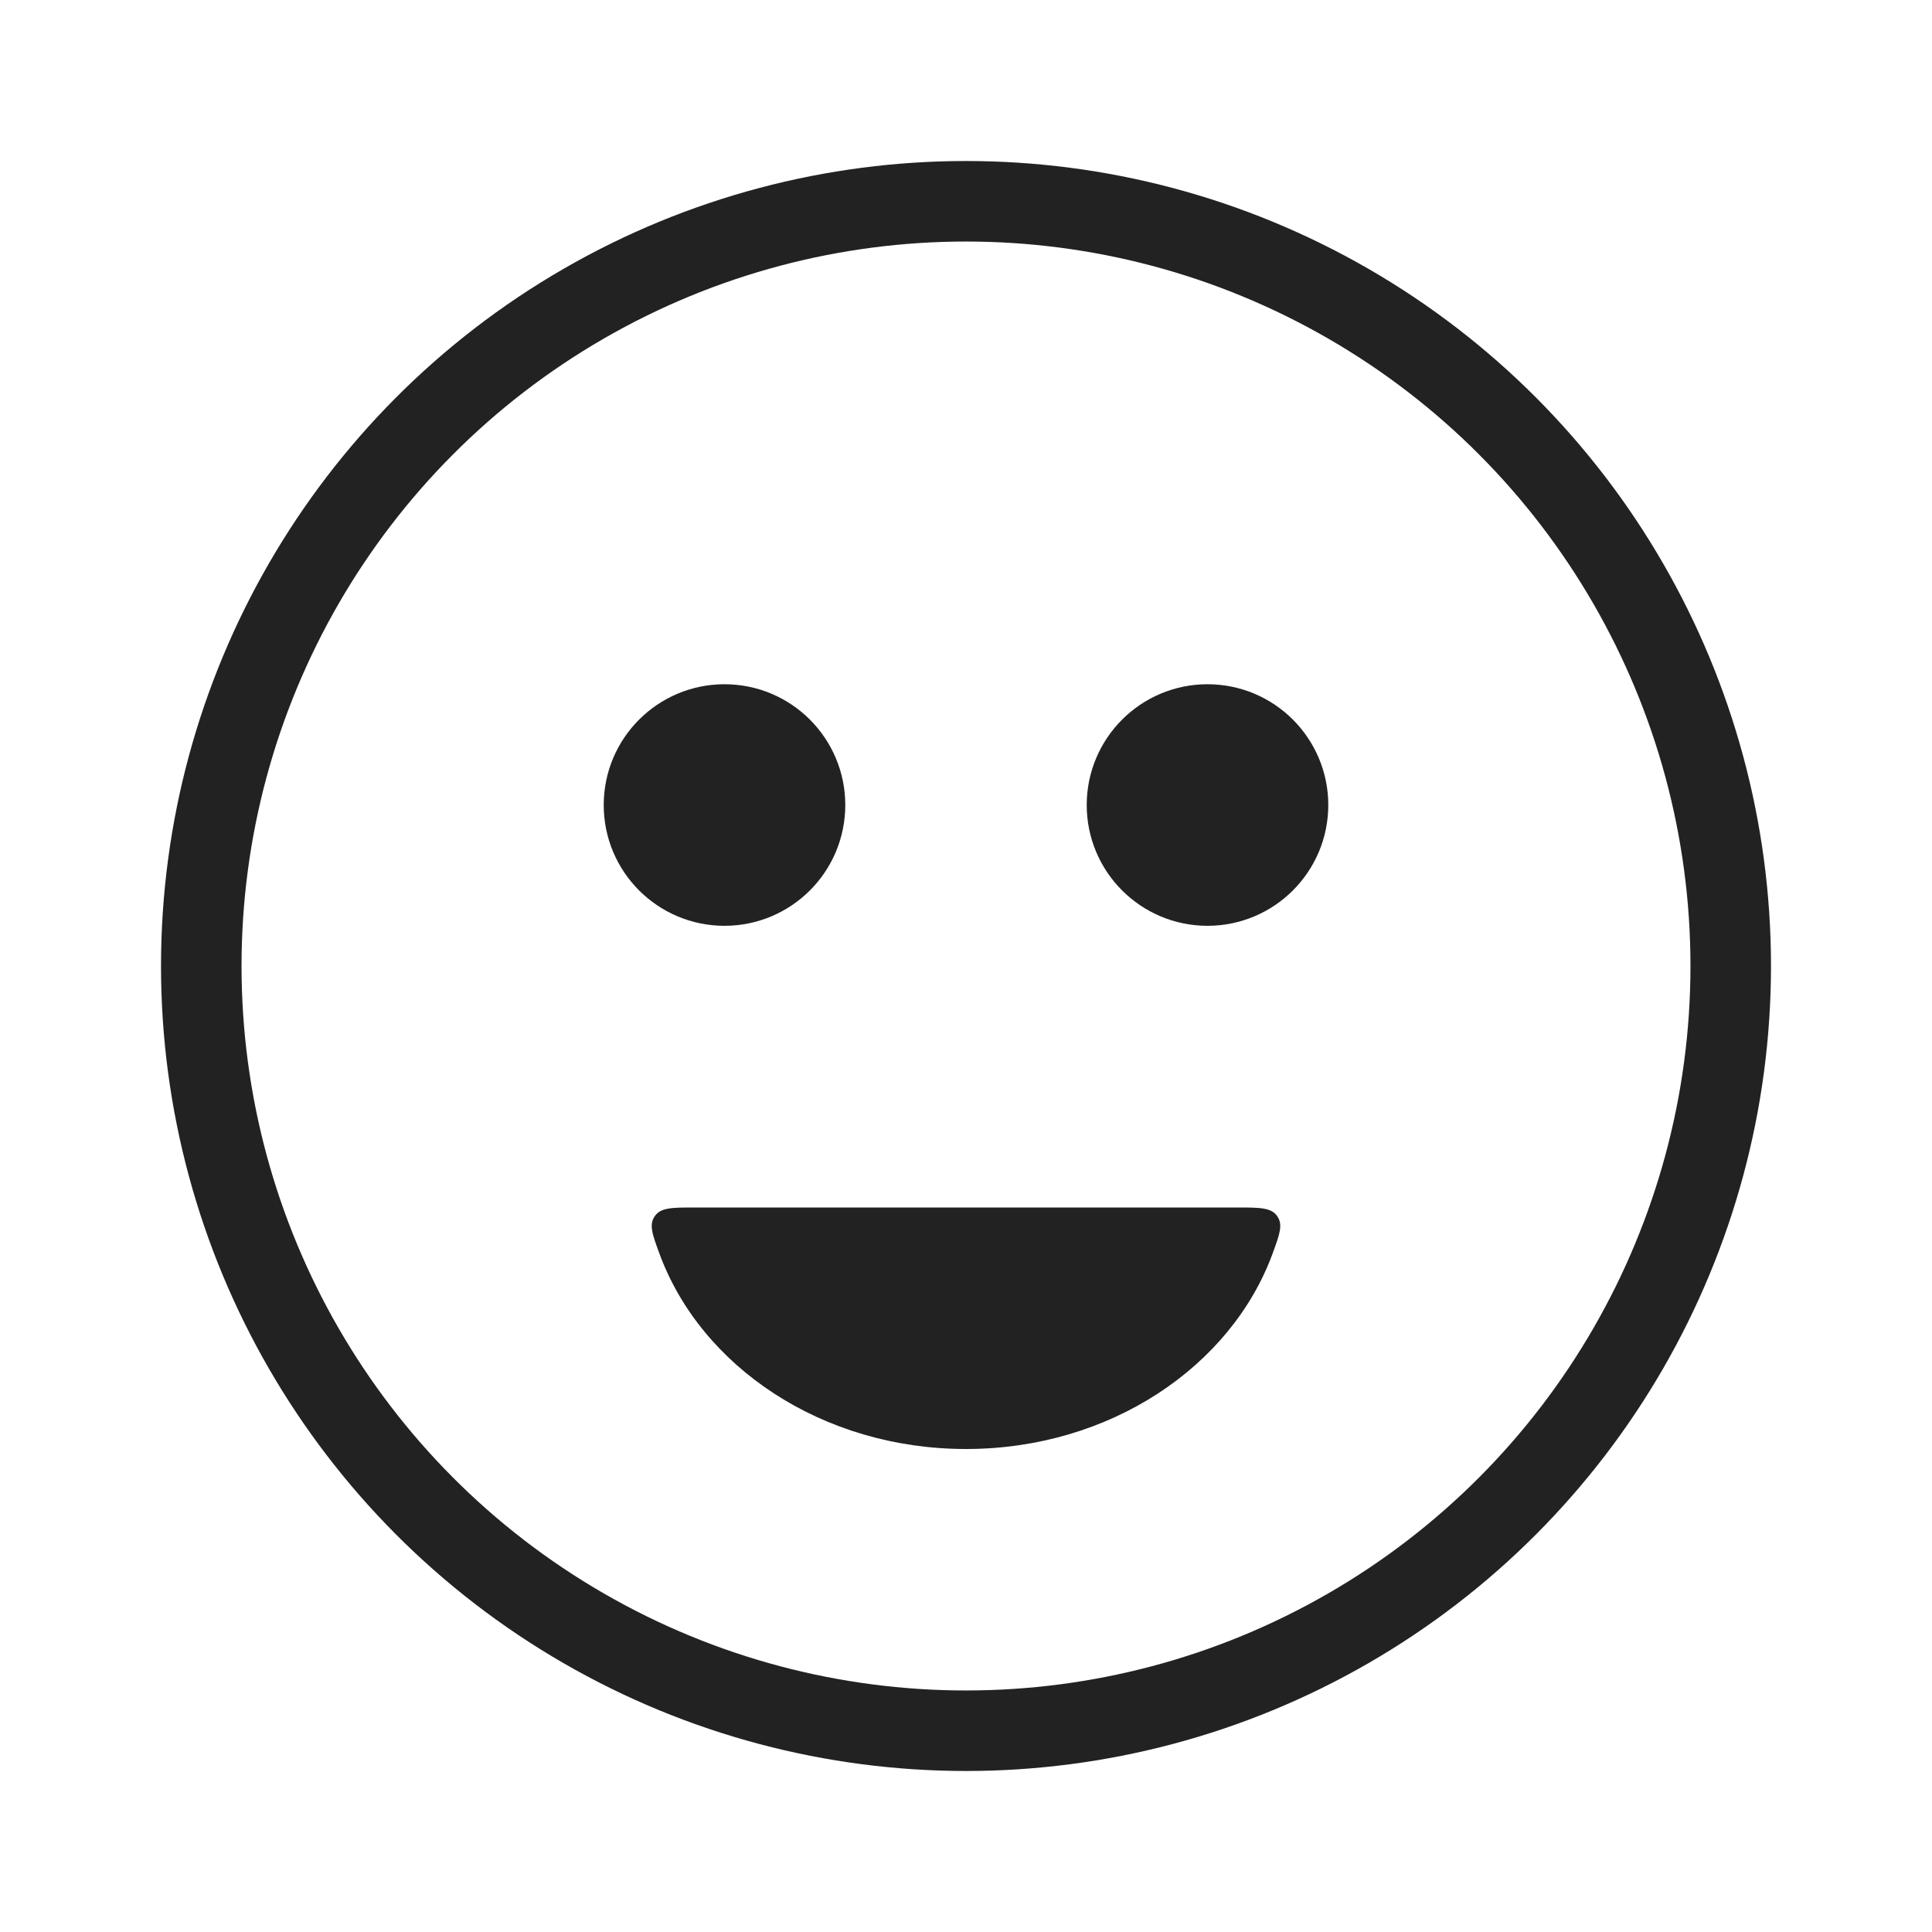 <svg width="28" height="28" viewBox="0 0 28 28" fill="none" xmlns="http://www.w3.org/2000/svg">
<circle cx="14" cy="14" r="11.083" stroke="#222222" stroke-width="1.167" stroke-linecap="round"/>
<circle cx="10.5" cy="11.667" r="1.167" fill="#222222" stroke="#222222" stroke-width="1.167" stroke-linecap="round"/>
<circle cx="17.5" cy="11.667" r="1.167" fill="#222222" stroke="#222222" stroke-width="1.167" stroke-linecap="round"/>
<path fill-rule="evenodd" clip-rule="evenodd" d="M10.067 17.5C9.741 17.5 9.577 17.5 9.49 17.625C9.403 17.749 9.454 17.887 9.555 18.163C10.157 19.809 11.919 21 14 21C16.081 21 17.843 19.809 18.445 18.163C18.546 17.887 18.597 17.749 18.51 17.625C18.423 17.5 18.259 17.5 17.933 17.5H10.067Z" fill="#222222"/>
</svg>
